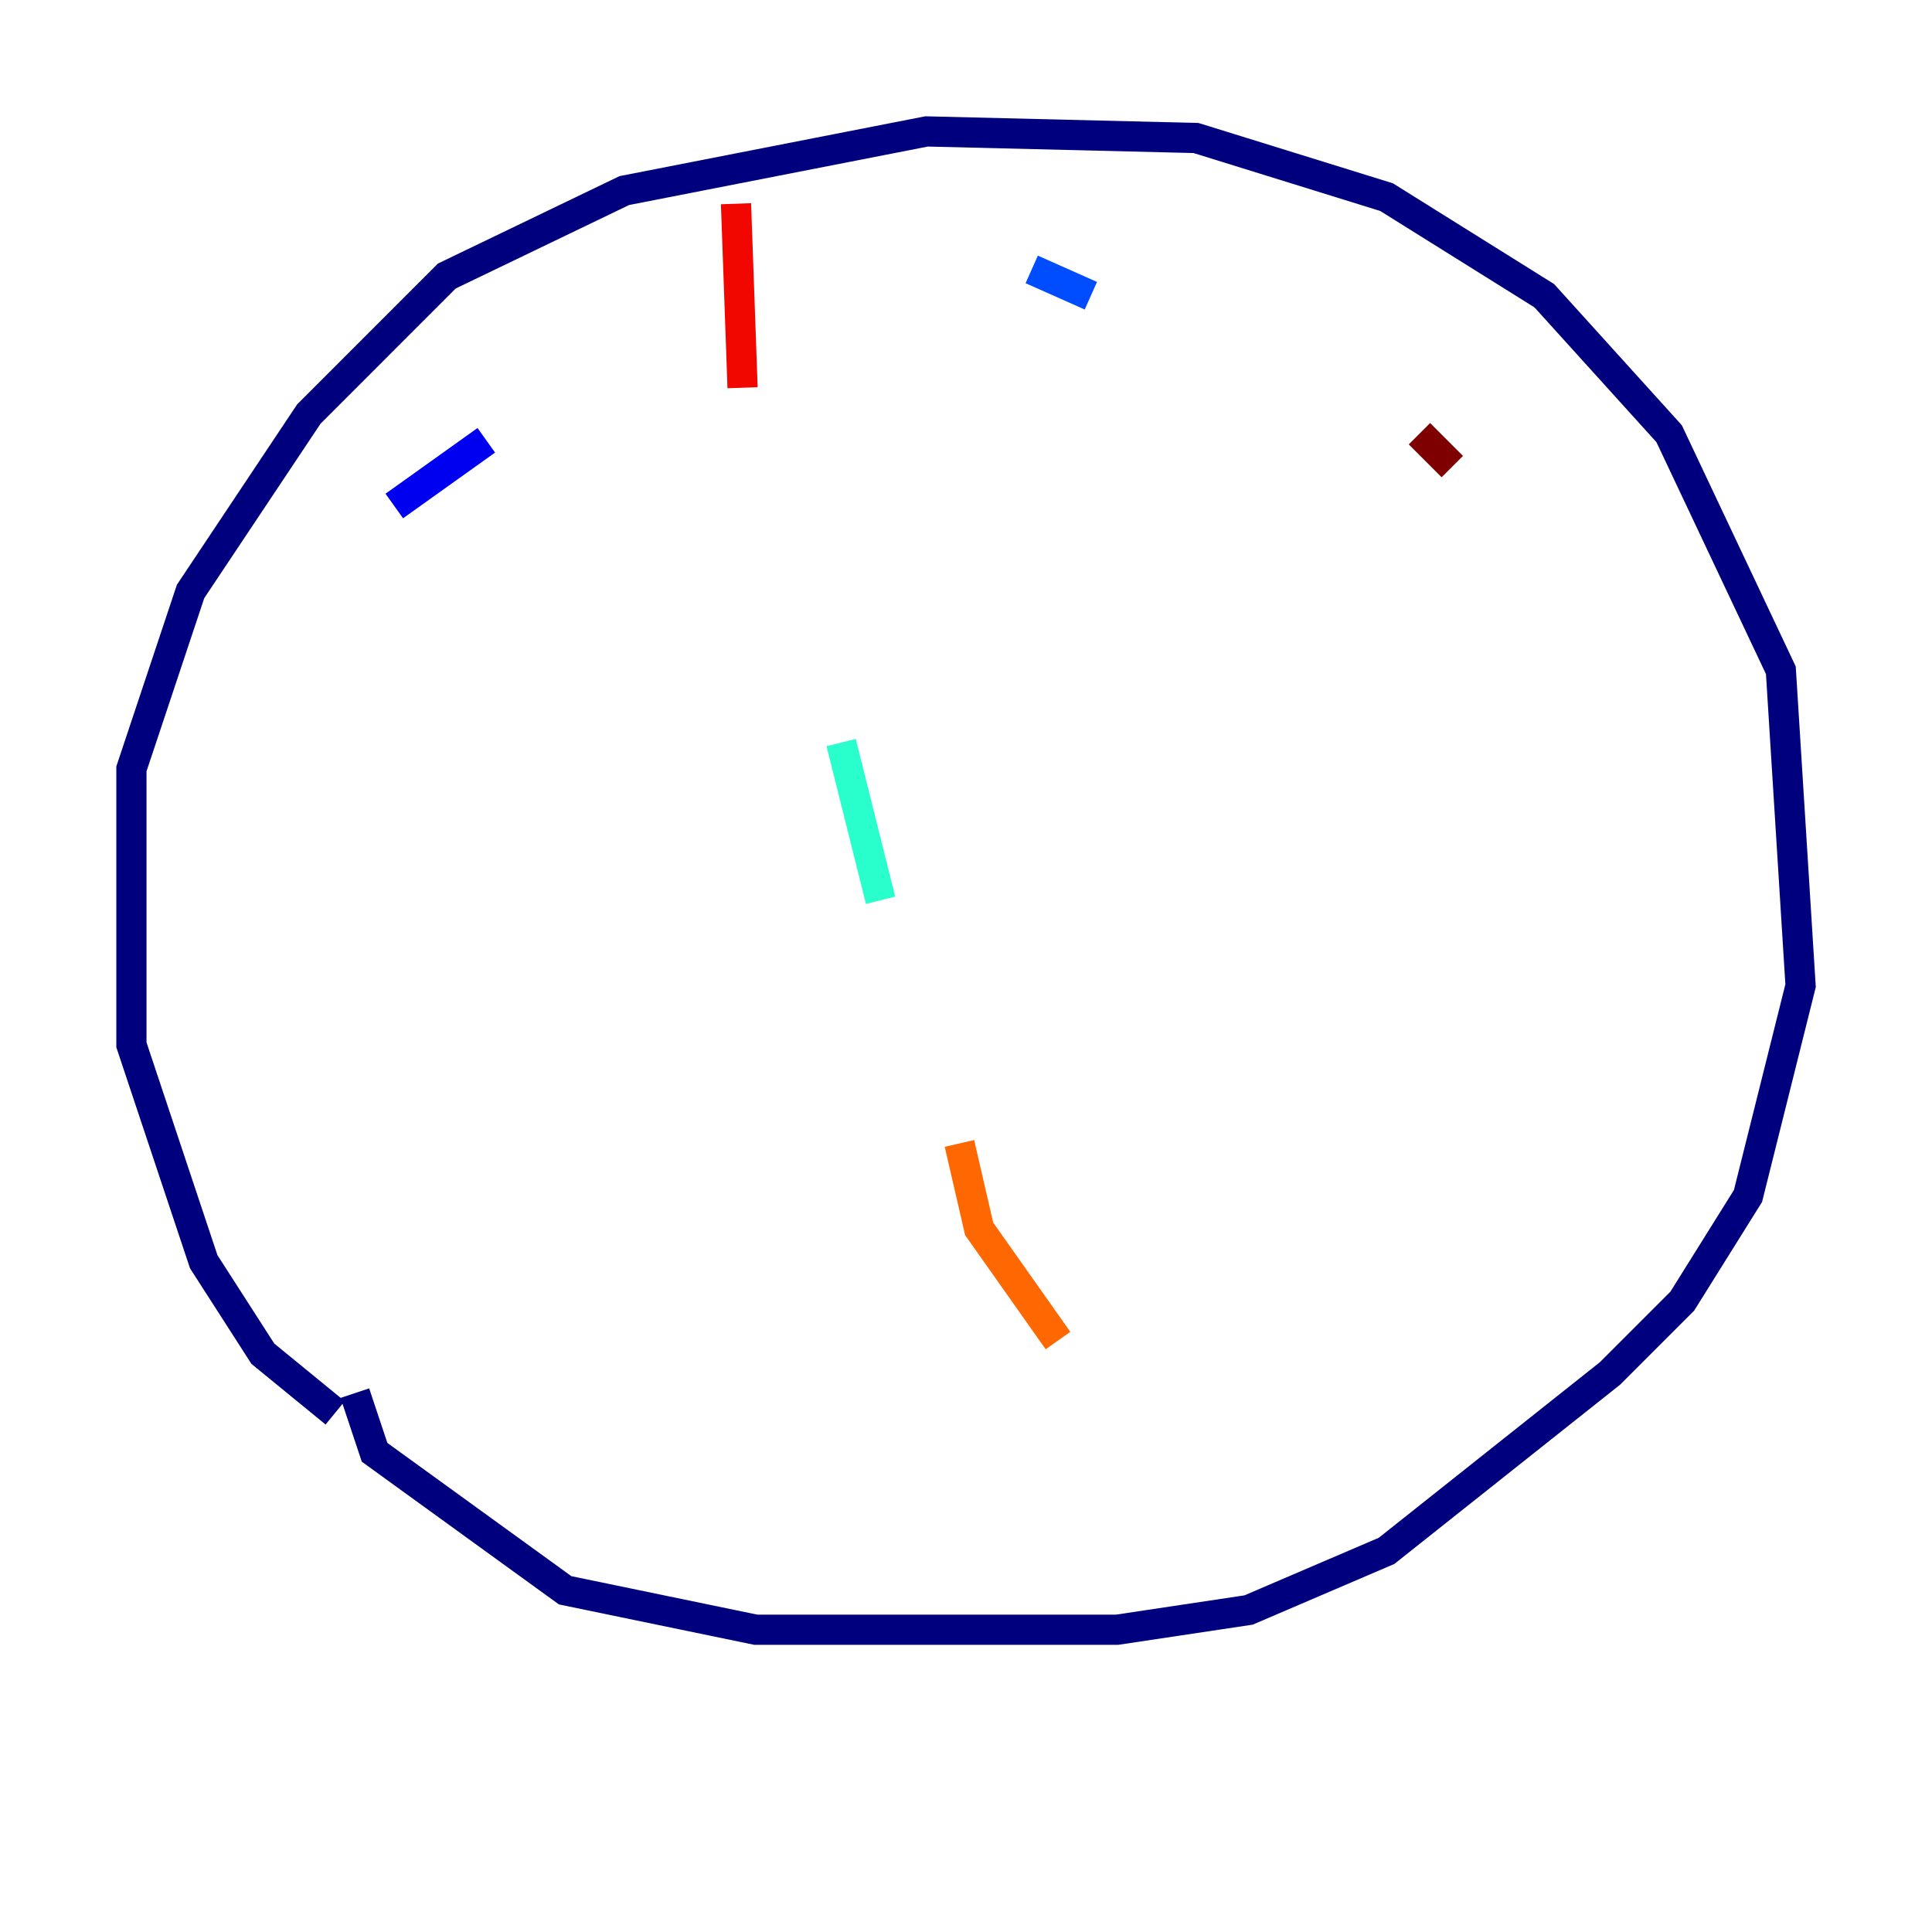 <?xml version="1.0" encoding="utf-8" ?>
<svg baseProfile="tiny" height="128" version="1.2" viewBox="0,0,128,128" width="128" xmlns="http://www.w3.org/2000/svg" xmlns:ev="http://www.w3.org/2001/xml-events" xmlns:xlink="http://www.w3.org/1999/xlink"><defs /><polyline fill="none" points="22.204,93.605 17.415,89.687 13.497,83.592 8.707,69.225 8.707,50.939 12.626,39.184 20.463,27.429 29.605,18.286 41.361,12.626 61.388,8.707 79.238,9.143 91.864,13.061 102.313,19.592 110.585,28.735 117.986,44.408 119.293,65.306 115.809,79.238 111.456,86.204 106.667,90.993 91.864,102.748 82.721,106.667 74.014,107.973 50.068,107.973 37.442,105.361 24.816,96.218 23.51,92.299" stroke="#00007f" stroke-width="2" /><polyline fill="none" points="26.122,33.524 32.218,29.17" stroke="#0000f1" stroke-width="2" /><polyline fill="none" points="68.354,17.85 72.272,19.592" stroke="#004cff" stroke-width="2" /><polyline fill="none" points="80.98,56.163 80.98,56.163" stroke="#00b0ff" stroke-width="2" /><polyline fill="none" points="55.728,49.197 58.34,59.646" stroke="#29ffcd" stroke-width="2" /><polyline fill="none" points="64.871,92.735 64.871,92.735" stroke="#7cff79" stroke-width="2" /><polyline fill="none" points="73.143,102.313 73.143,102.313" stroke="#cdff29" stroke-width="2" /><polyline fill="none" points="67.048,80.544 67.048,80.544" stroke="#ffc400" stroke-width="2" /><polyline fill="none" points="63.565,75.755 64.871,81.415 70.095,88.816" stroke="#ff6700" stroke-width="2" /><polyline fill="none" points="49.197,25.687 48.762,13.497" stroke="#f10700" stroke-width="2" /><polyline fill="none" points="94.041,28.735 96.218,30.912" stroke="#7f0000" stroke-width="2" /></svg>